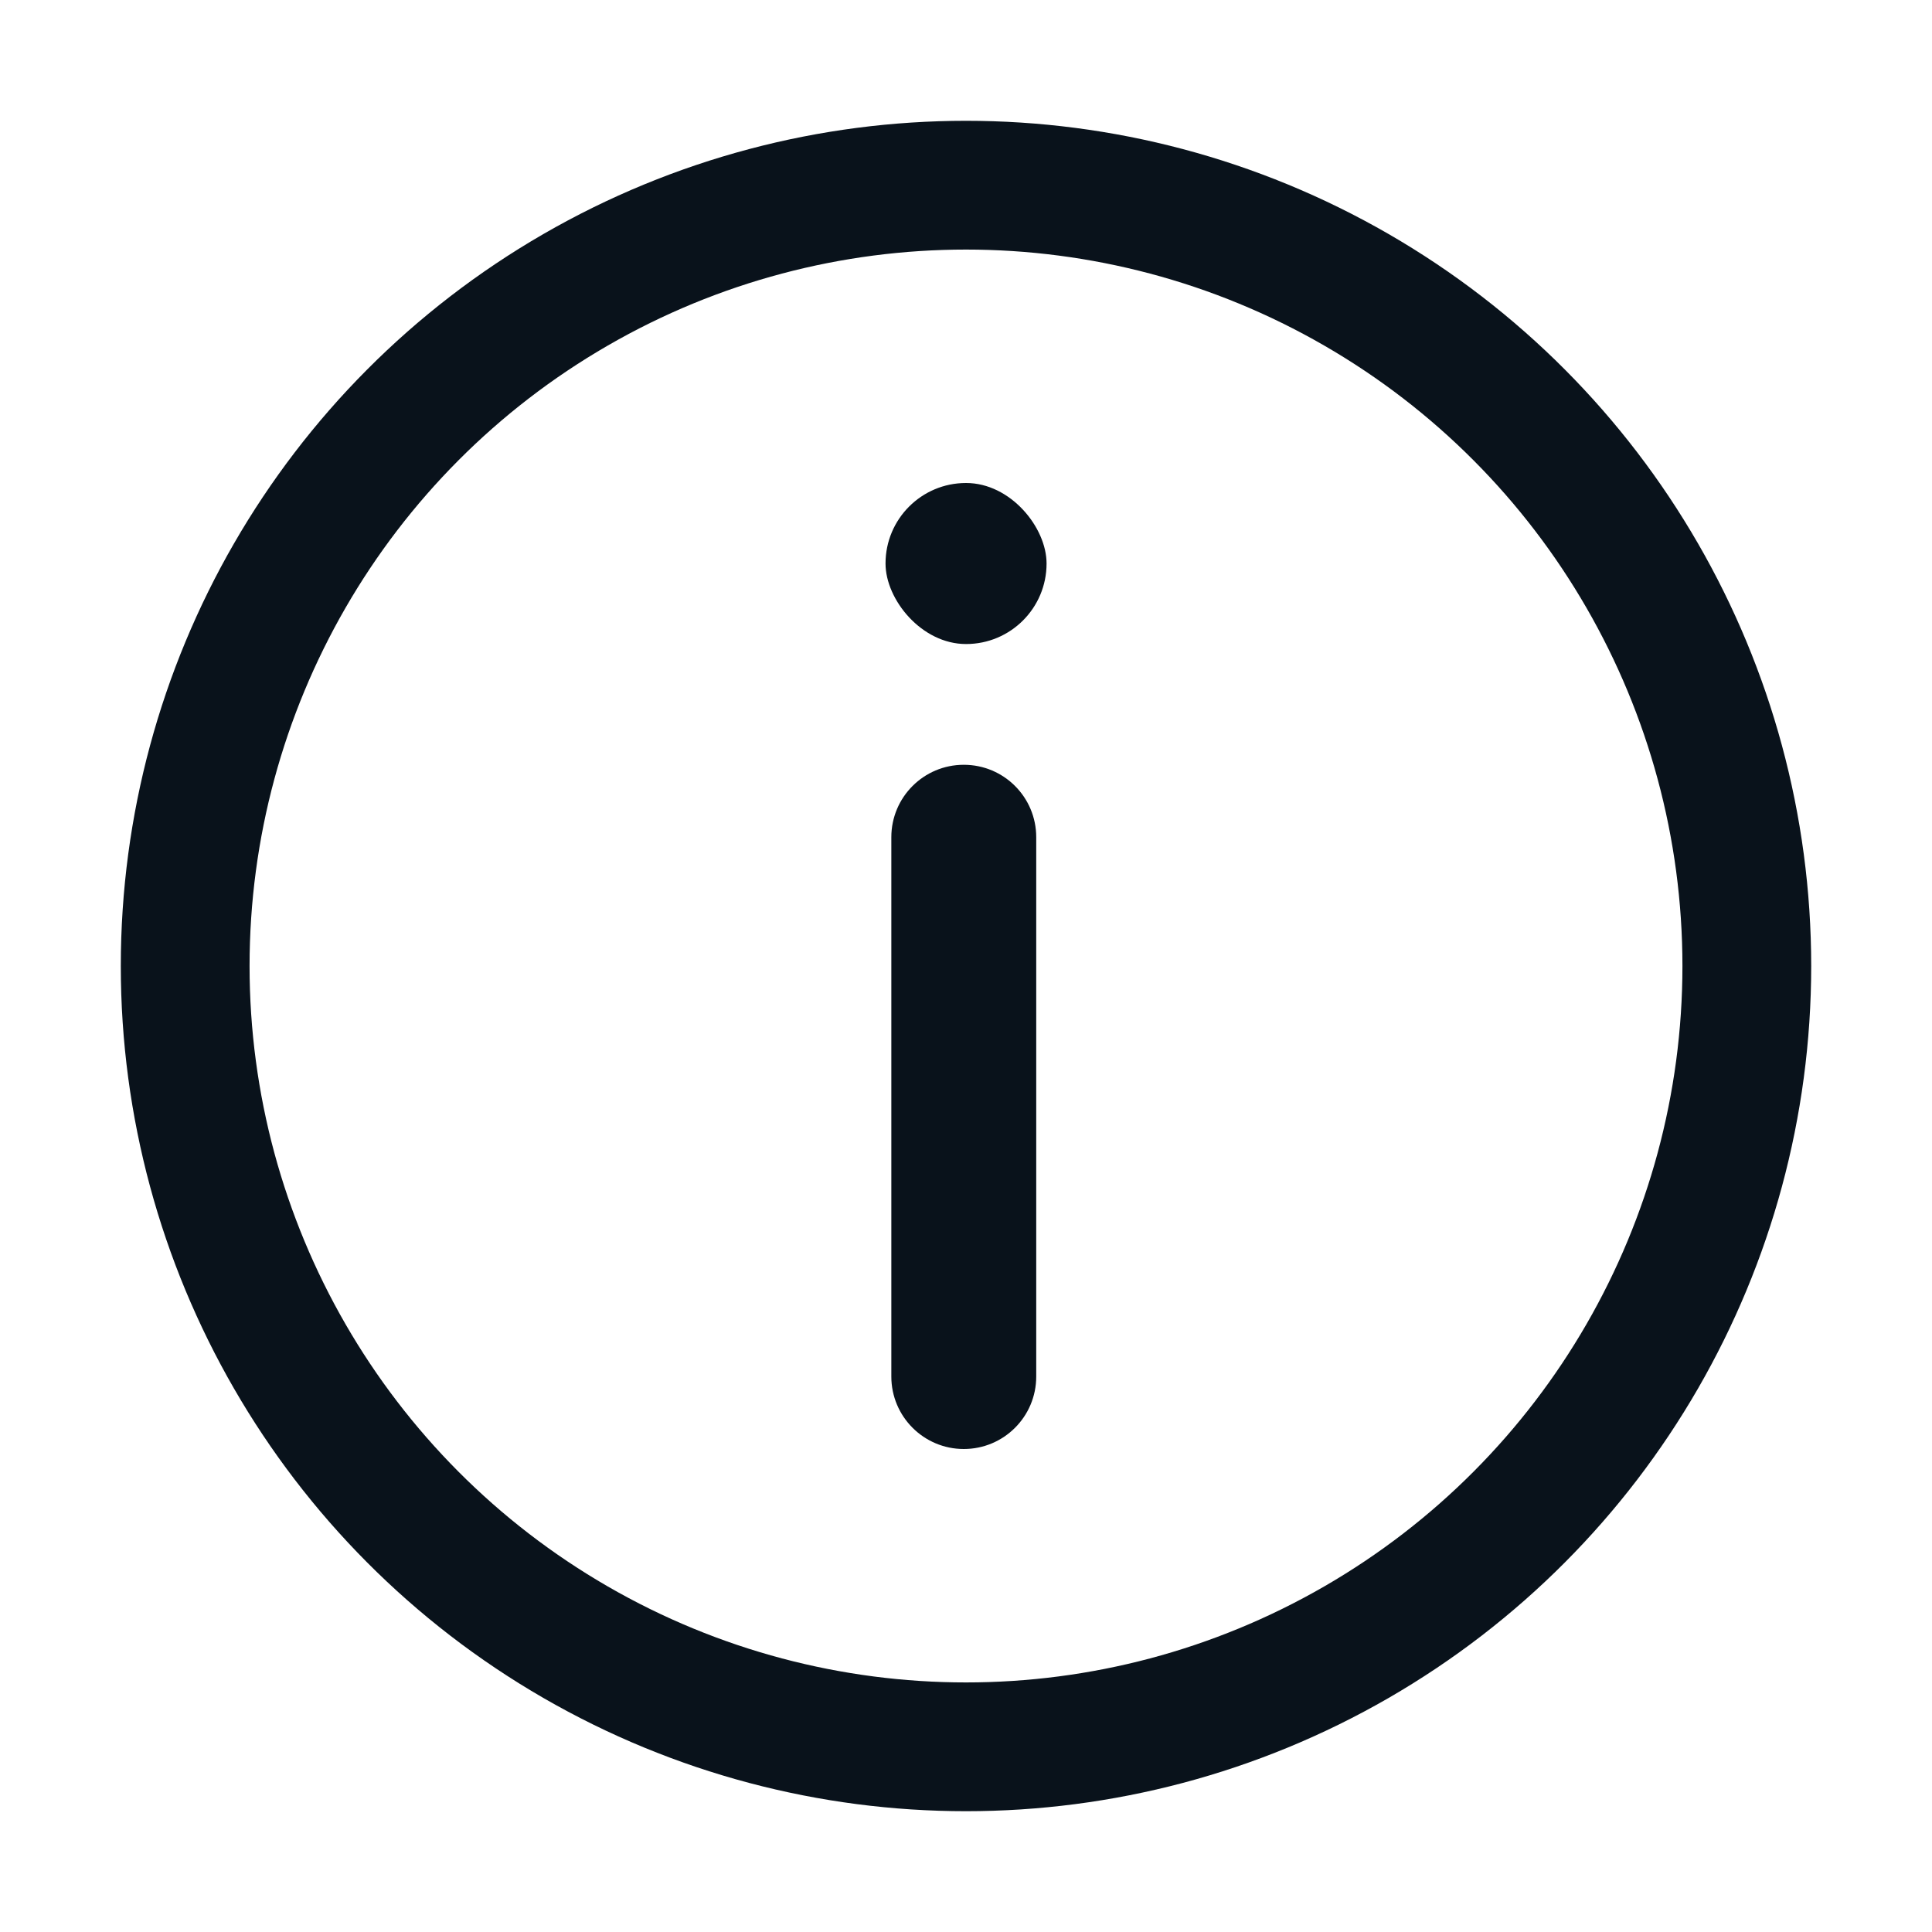 <?xml version="1.0" encoding="UTF-8"?>
<svg width="20px" height="20px" viewBox="0 0 20 20" version="1.1" xmlns="http://www.w3.org/2000/svg" xmlns:xlink="http://www.w3.org/1999/xlink">
    <title>切片</title>
    <g id="Bituni-" stroke="none" stroke-width="1" fill="none" fill-rule="evenodd">
        <g id="Bituni未登录" transform="translate(-1240, -94)">
            <g id="编组-15" transform="translate(1134, 67)">
                <g id="关于icon" transform="translate(106, 27)">
                    <rect id="矩形" x="0" y="0" width="20" height="20"></rect>
                    <circle id="椭圆形" stroke="#09121B" stroke-width="1.333" cx="10" cy="10" r="8.083"></circle>
                    <path d="M9.977,7.917 C10.392,7.917 10.727,8.252 10.727,8.667 L10.727,14.25 C10.727,14.664 10.392,15 9.977,15 C9.563,15 9.227,14.664 9.227,14.25 L9.227,8.667 C9.227,8.252 9.563,7.917 9.977,7.917 Z" id="矩形" fill="#09121B" transform="translate(9.977, 11.458) rotate(-360) translate(-9.977, -11.458) "></path>
                    <rect id="矩形" fill="#09121B" transform="translate(10, 5.833) rotate(-360) translate(-10, -5.833) " x="9.167" y="5" width="1.667" height="1.667" rx="0.833"></rect>
                </g>
            </g>
        </g>
    </g>
</svg>